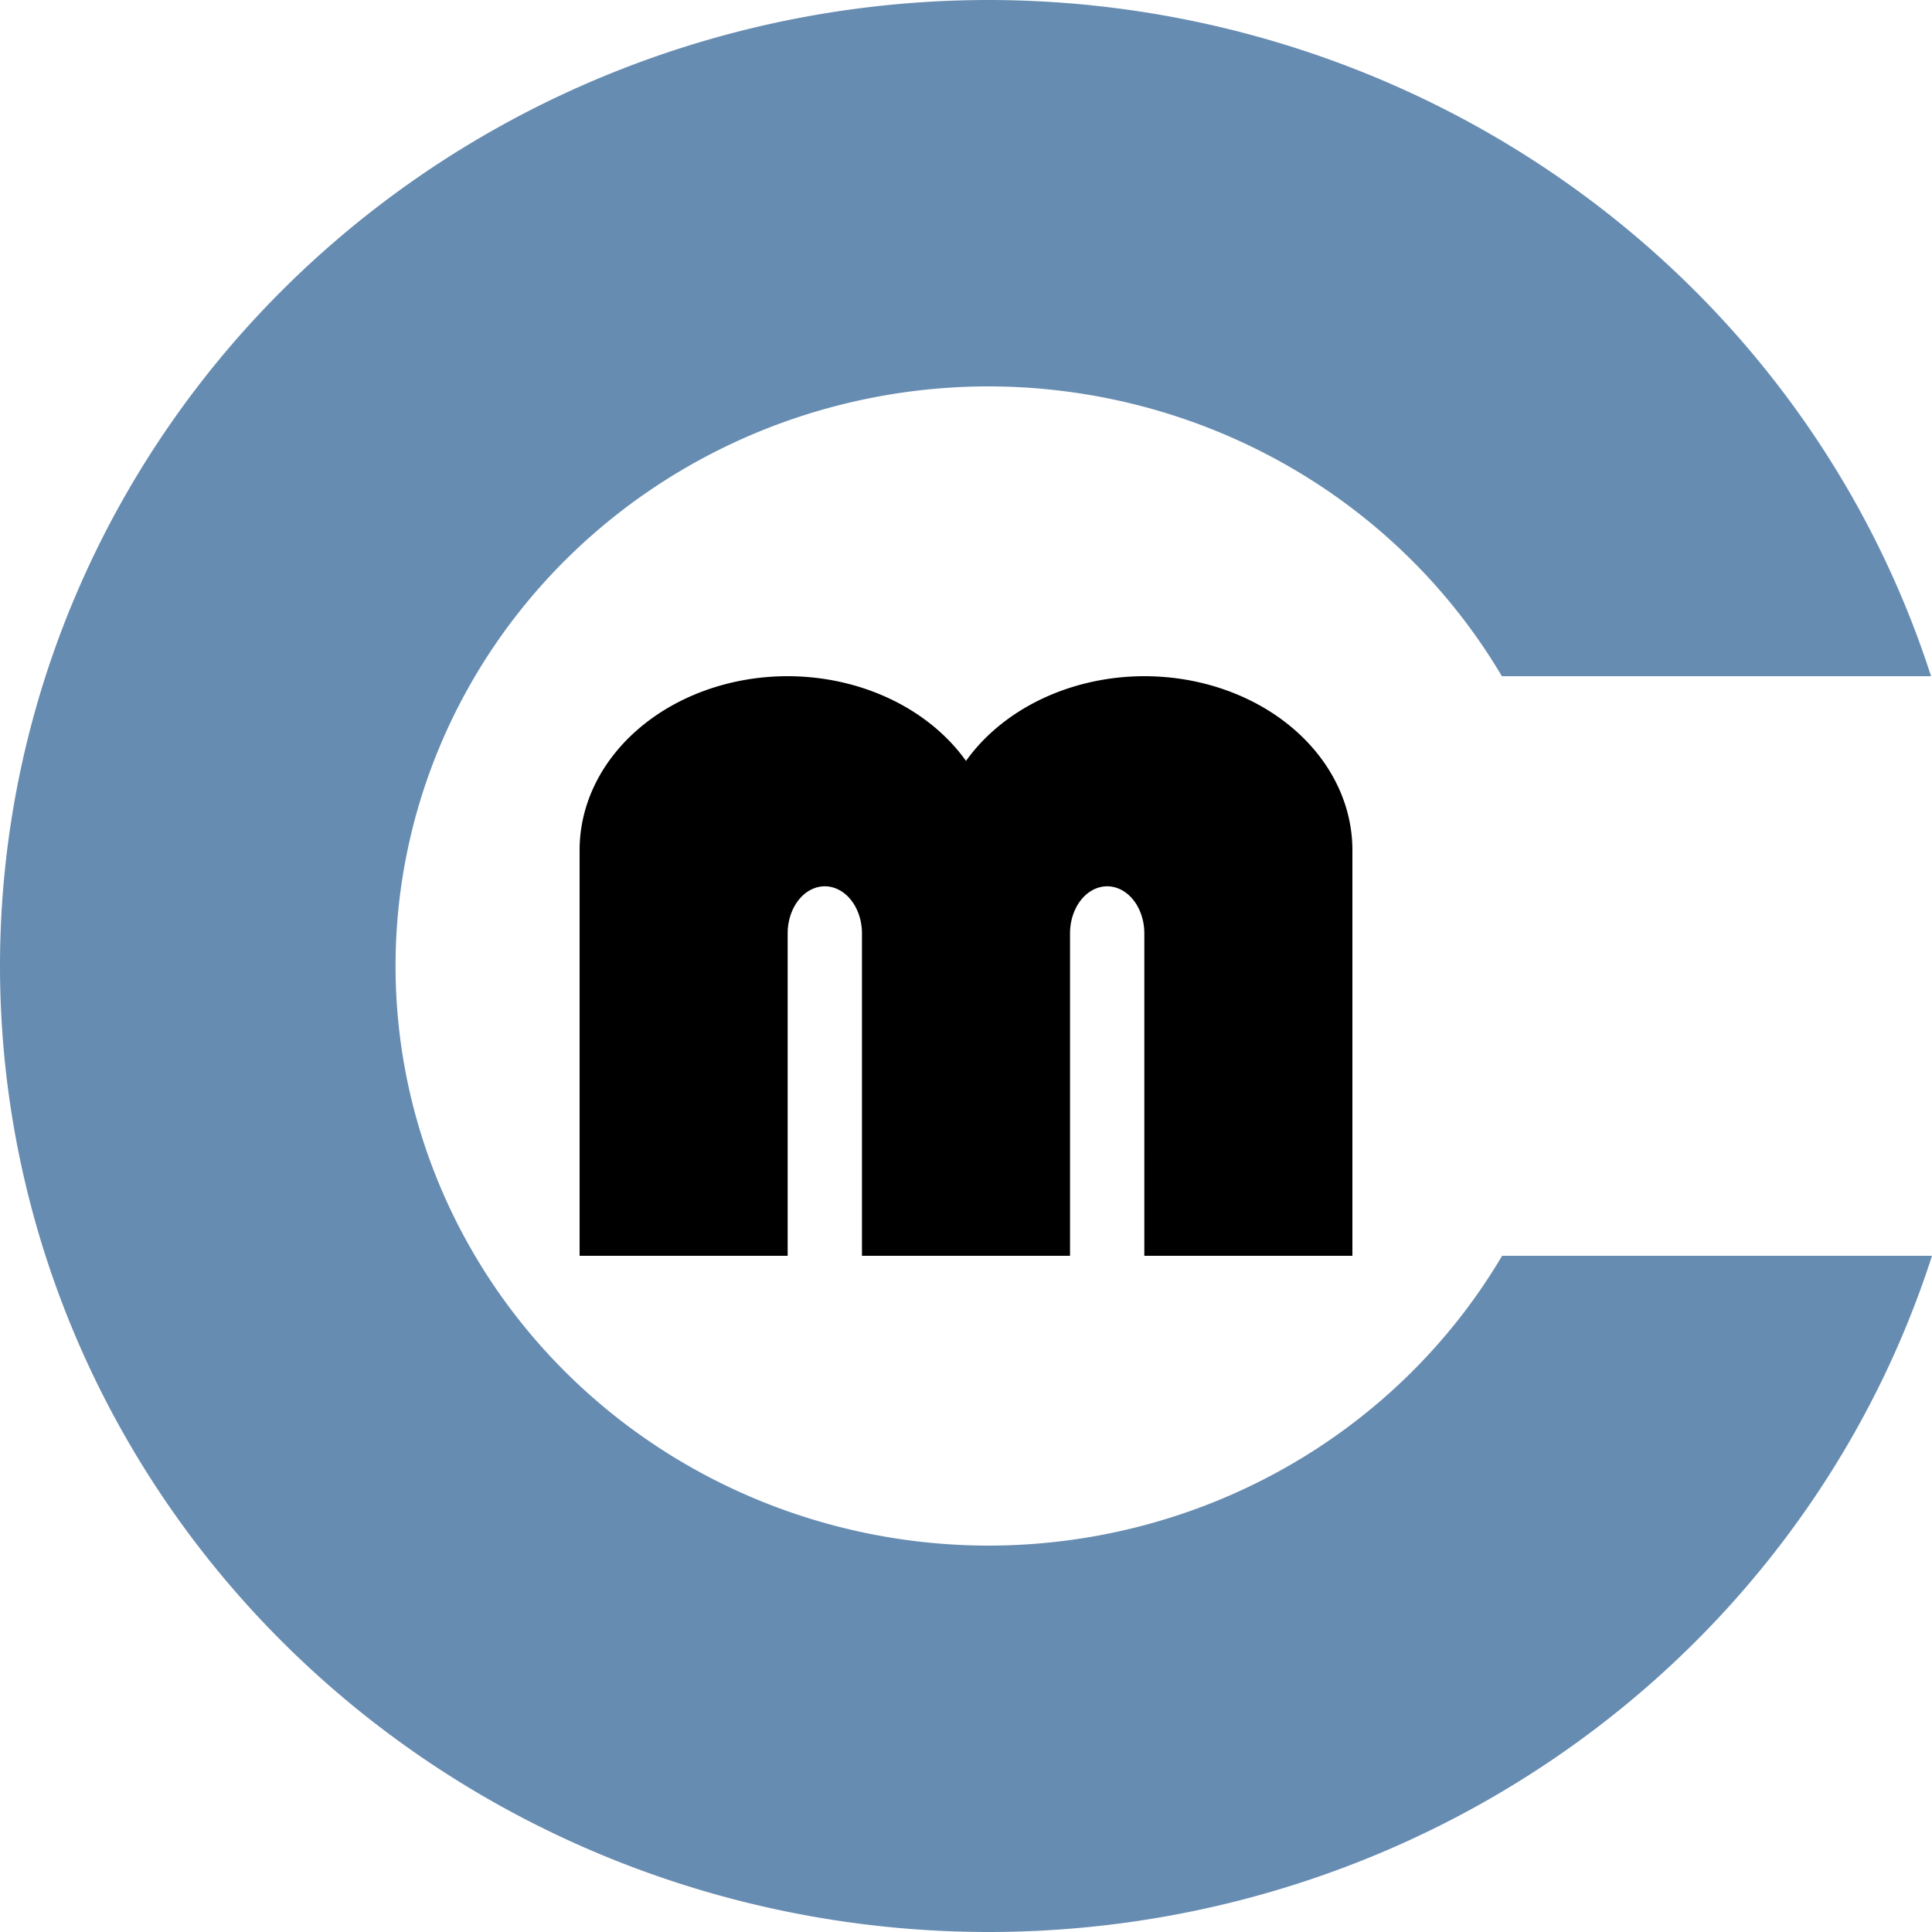 <?xml version="1.0" encoding="UTF-8" standalone="no"?>
<!-- Created with Inkscape (http://www.inkscape.org/) -->

<svg
   xmlns:dc="http://purl.org/dc/elements/1.1/"
   xmlns:cc="http://creativecommons.org/ns#"
   xmlns:rdf="http://www.w3.org/1999/02/22-rdf-syntax-ns#"
   xmlns:svg="http://www.w3.org/2000/svg"
   xmlns="http://www.w3.org/2000/svg"
   xmlns:sodipodi="http://sodipodi.sourceforge.net/DTD/sodipodi-0.dtd"
   xmlns:inkscape="http://www.inkscape.org/namespaces/inkscape"
   width="500"
   height="500"
   viewBox="0 0 132.292 132.292"
   version="1.1"
   id="svg8"
   inkscape:version="0.92.3 (2405546, 2018-03-11)"
   sodipodi:docname="logo.svg"
   inkscape:export-filename="A:\Websites\constmanager\public\images\logo-256.png"
   inkscape:export-xdpi="49.151997"
   inkscape:export-ydpi="49.151997">
  <defs
     id="defs2" />
  <sodipodi:namedview
     id="base"
     pagecolor="#ffffff"
     bordercolor="#666666"
     borderopacity="1.0"
     inkscape:pageopacity="0.0"
     inkscape:pageshadow="2"
     inkscape:zoom="0.70710678"
     inkscape:cx="-247.59098"
     inkscape:cy="288.33149"
     inkscape:document-units="mm"
     inkscape:current-layer="layer1"
     showgrid="false"
     units="px"
     inkscape:window-width="1920"
     inkscape:window-height="1027"
     inkscape:window-x="-8"
     inkscape:window-y="-8"
     inkscape:window-maximized="1" />
  <g
     inkscape:label="Layer 1"
     inkscape:groupmode="layer"
     id="layer1"
     transform="translate(0,-164.708)">
    <path
       style="fill:#678cb1;stroke-width:0.294;fill-opacity:1"
       d="M 67.713,164.708 A 67.713,66.146 0 0 0 0,230.854 67.713,66.146 0 0 0 67.713,297 67.713,66.146 0 0 0 132.292,250.698 h -29.437 a 40.628,39.688 0 0 1 -35.142,19.844 40.628,39.688 0 0 1 -40.628,-39.688 40.628,39.688 0 0 1 40.628,-39.688 40.628,39.688 0 0 1 35.126,19.844 h 29.388 A 67.713,66.146 0 0 0 67.713,164.708 Z"
       id="path42"
       inkscape:connector-curvature="0" />
    <path
       style="fill:#000000;stroke-width:0.291"
       d="M 53.934,211.01 A 14.247,11.906 0 0 0 39.688,222.916 v 27.782 h 14.246 v -7.194 -8.681 -6.201 a 2.544,3.225 0 0 1 2.544,-3.225 2.544,3.225 0 0 1 2.544,3.225 v 5.413 9.47 7.194 h 14.247 v -7.194 -9.481 -5.402 a 2.544,3.225 0 0 1 2.544,-3.225 2.544,3.225 0 0 1 2.544,3.225 v 14.883 h -5.25e-4 v 7.194 H 92.604 V 222.916 A 14.247,11.906 0 0 0 78.357,211.01 14.247,11.906 0 0 0 66.146,216.81 14.247,11.906 0 0 0 53.934,211.01 Z"
       id="path69"
       inkscape:connector-curvature="0" />
  </g>
</svg>
